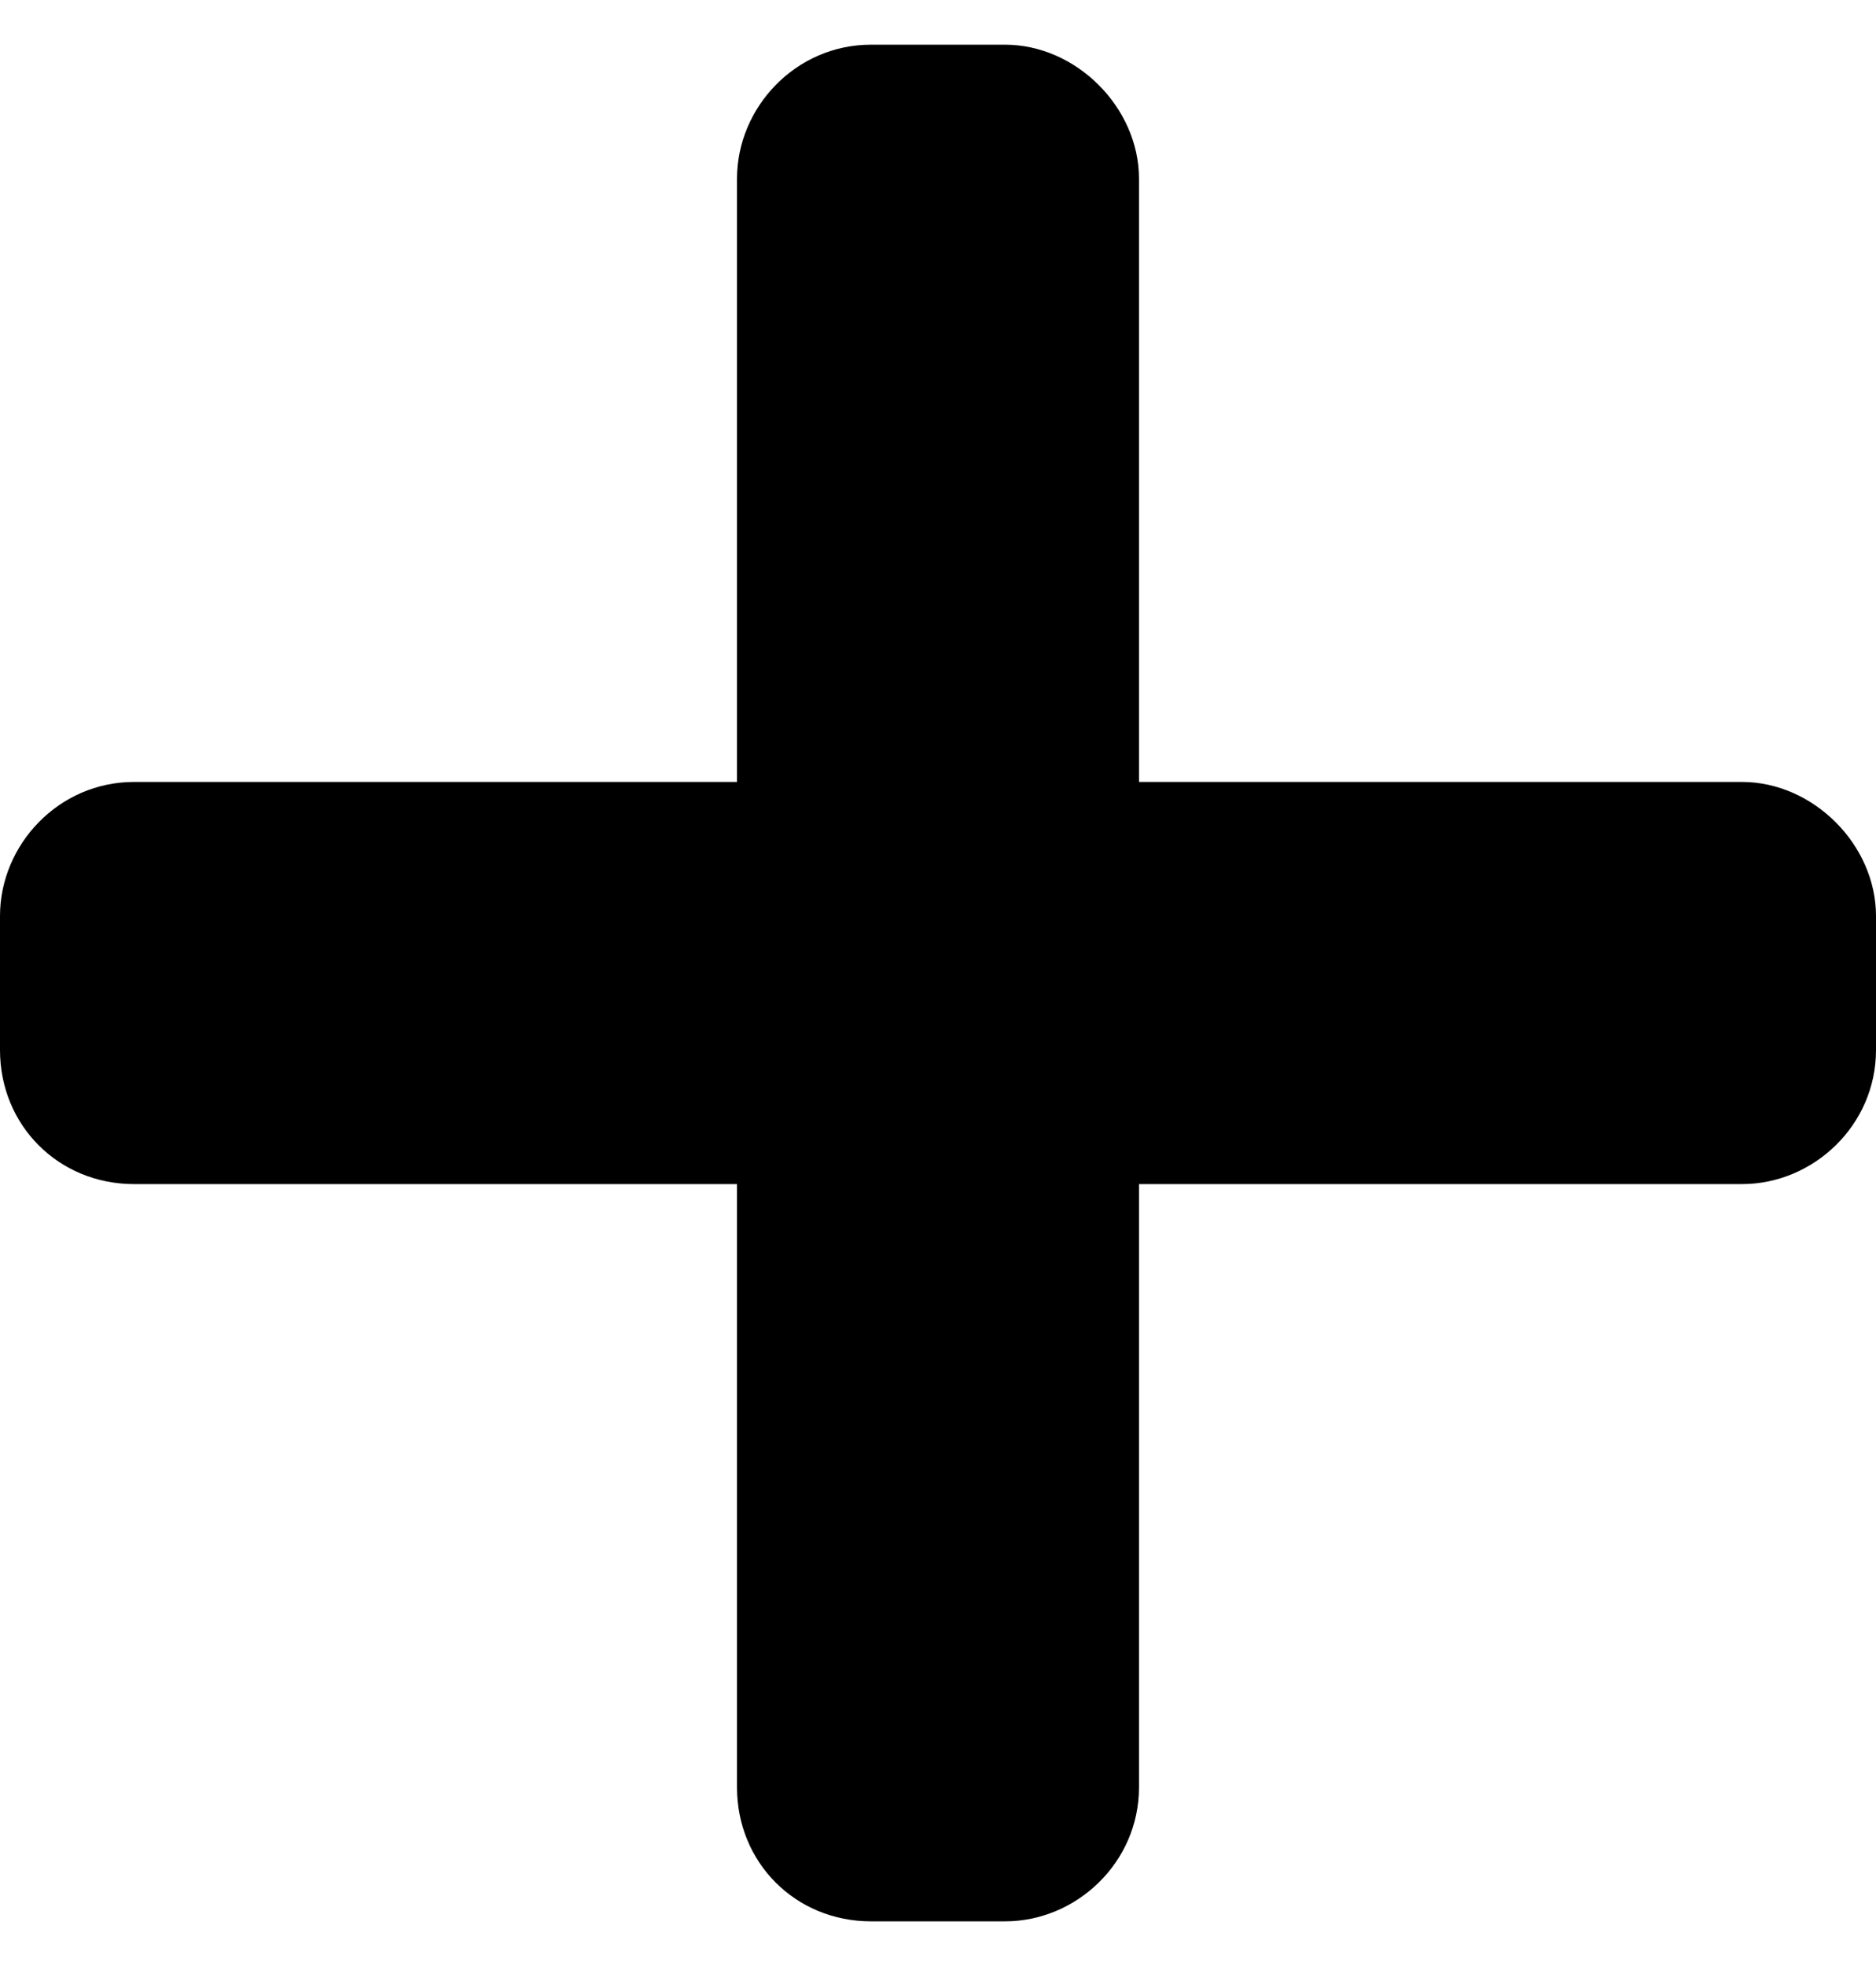 <svg width="21" height="22" viewBox="0 0 21 22" fill="none" xmlns="http://www.w3.org/2000/svg">
<path d="M19.5 8.75H12.75V2C12.75 1.203 12.047 0.5 11.25 0.5H9.75C8.906 0.5 8.25 1.203 8.25 2V8.75H1.5C0.656 8.75 0 9.453 0 10.25V11.75C0 12.594 0.656 13.25 1.5 13.25H8.25V20C8.25 20.844 8.906 21.5 9.75 21.5H11.25C12.047 21.5 12.75 20.844 12.75 20V13.25H19.5C20.297 13.25 21 12.594 21 11.75V10.25C21 9.453 20.297 8.75 19.5 8.75Z" fill="black"/>
</svg>

